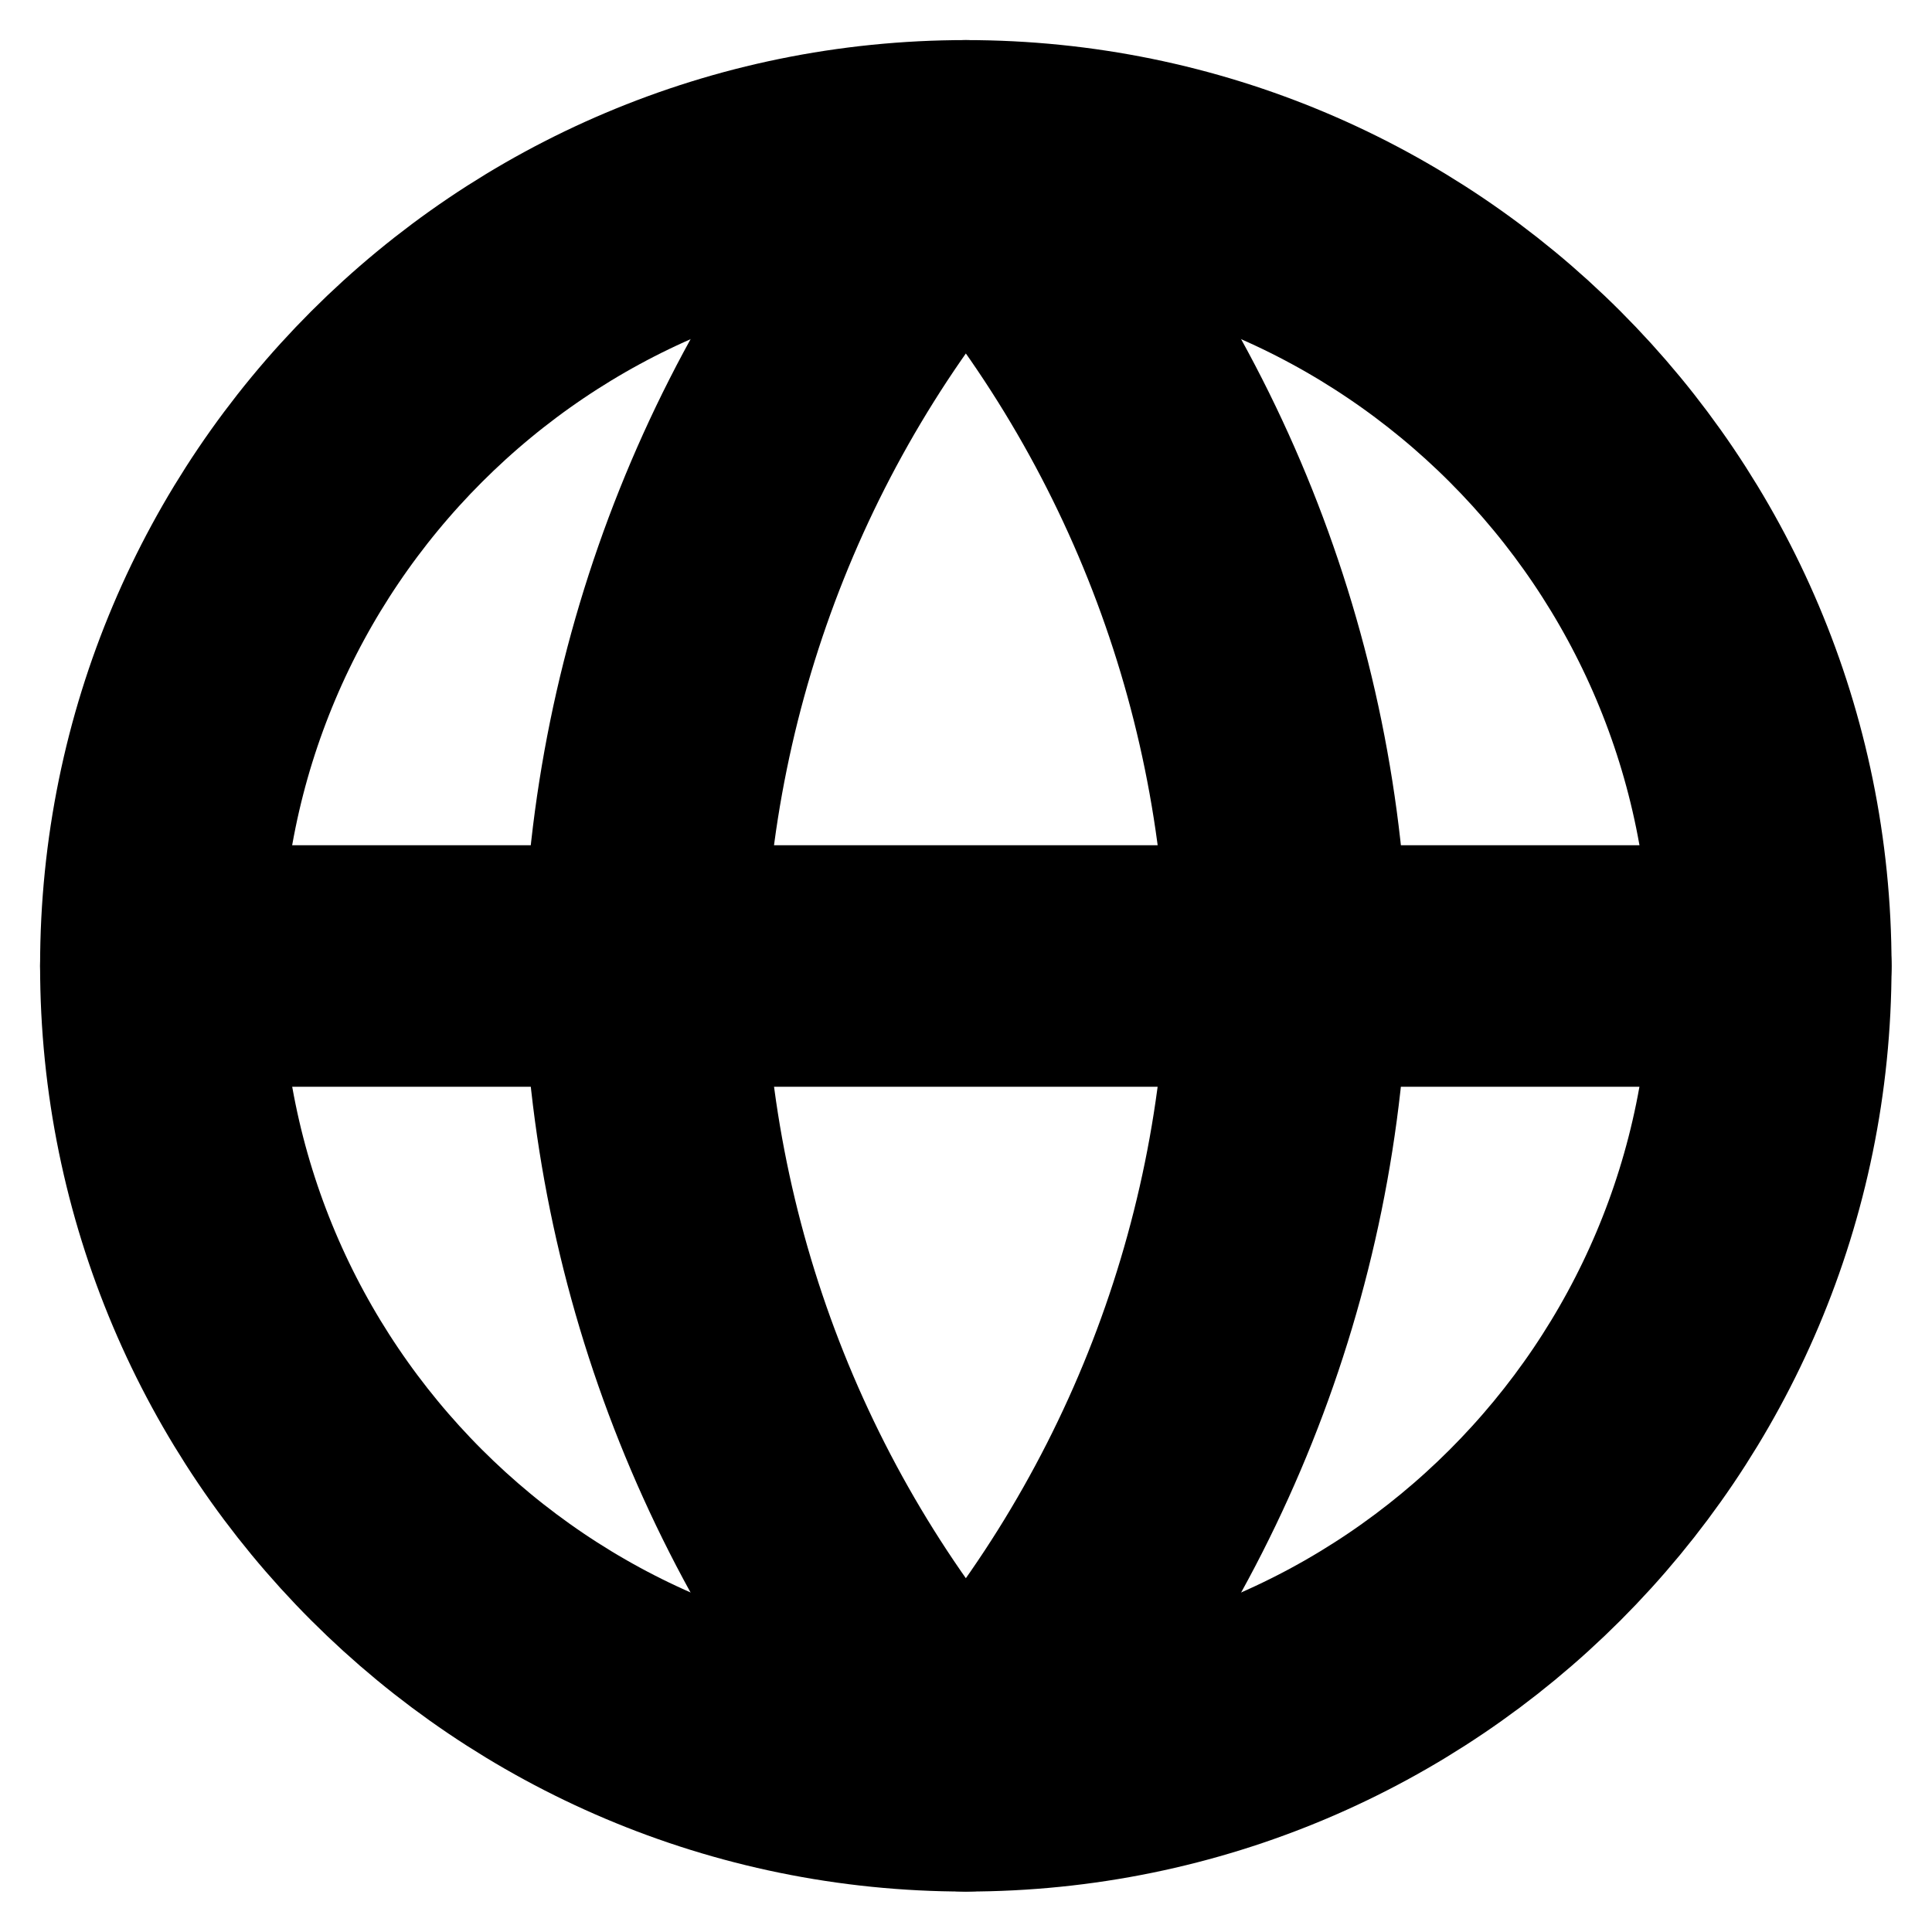 <svg width="16" height="16" viewBox="0 0 16 16" fill="none" xmlns="http://www.w3.org/2000/svg">
<g clip-path="url(#clip0_13164_114209)">
<path d="M7.999 14.665C11.681 14.665 14.665 11.681 14.665 7.999C14.665 4.317 11.681 1.332 7.999 1.332C4.317 1.332 1.332 4.317 1.332 7.999C1.332 11.681 4.317 14.665 7.999 14.665Z" stroke="black" stroke-width="2" stroke-linecap="round" stroke-linejoin="round"/>
<path d="M1.332 8H14.665" stroke="black" stroke-width="2" stroke-linecap="round" stroke-linejoin="round"/>
<path d="M7.999 1.332C9.666 3.158 10.614 5.527 10.665 7.999C10.614 10.471 9.666 12.84 7.999 14.665C6.331 12.84 5.384 10.471 5.332 7.999C5.384 5.527 6.331 3.158 7.999 1.332V1.332Z" stroke="black" stroke-width="2" stroke-linecap="round" stroke-linejoin="round"/>
</g>
<defs>
<clipPath id="clip0_13164_114209">
<rect width="16" height="16" fill="white"/>
</clipPath>
</defs>
</svg>
